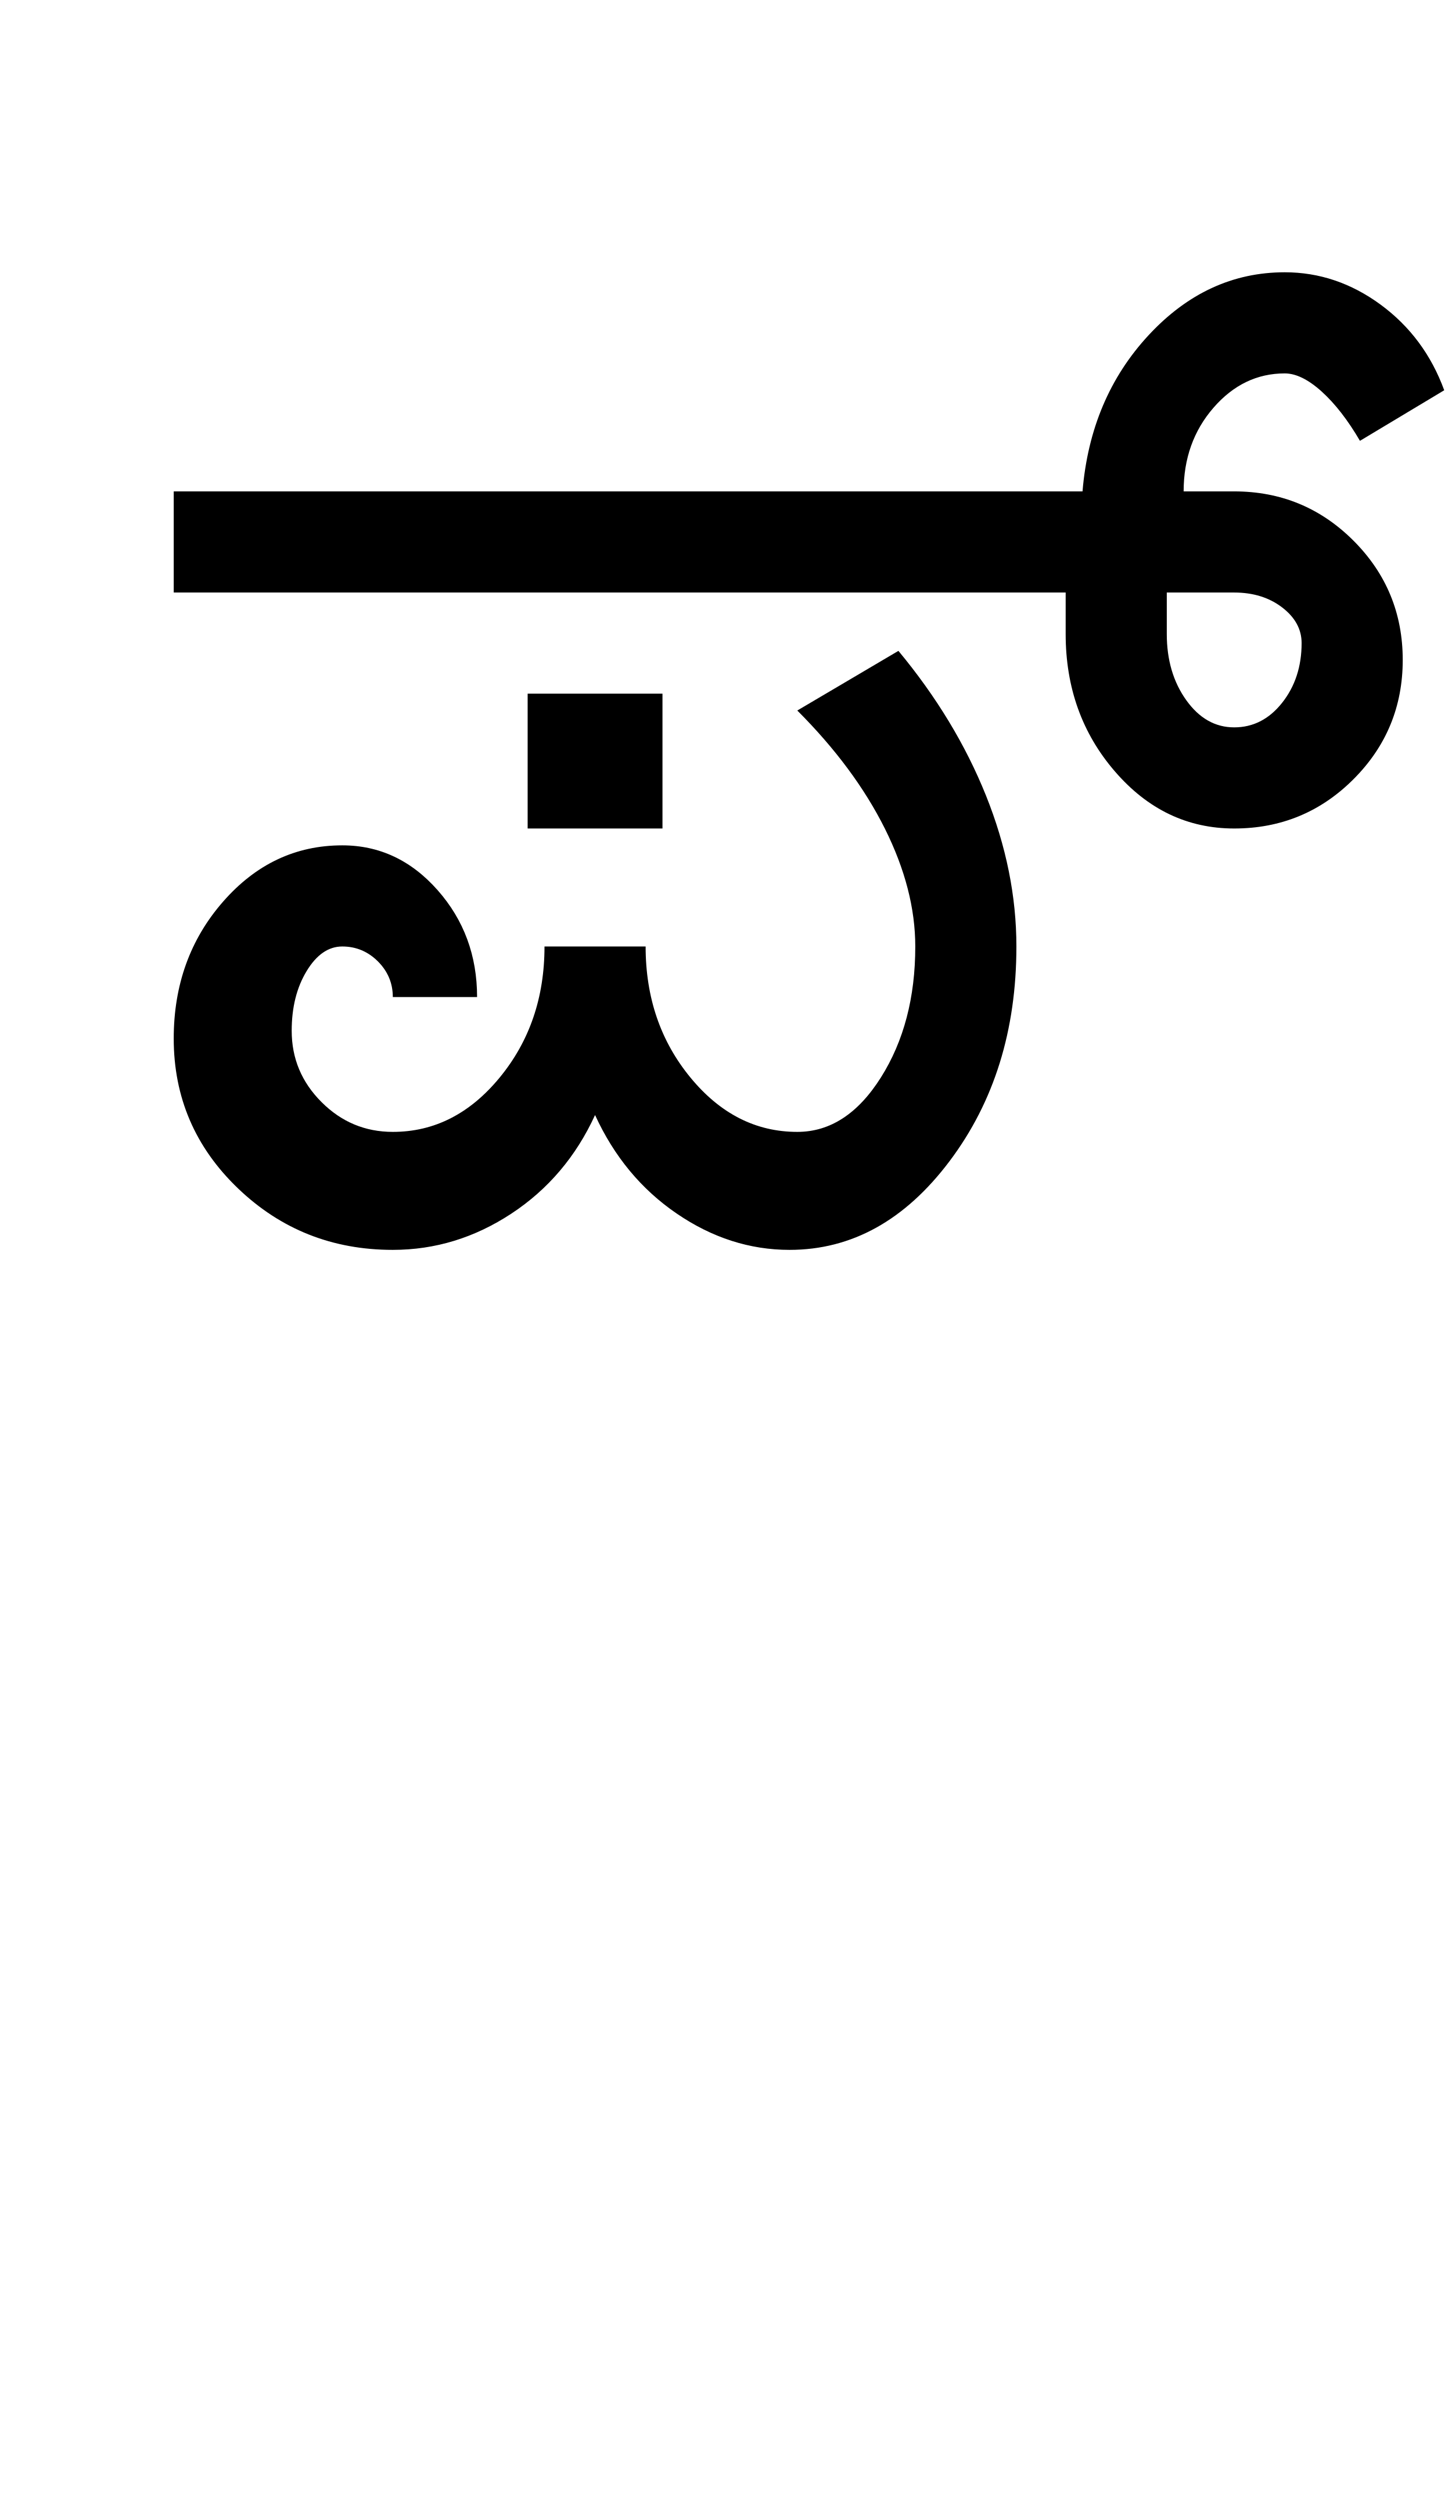 <?xml version="1.0" encoding="UTF-8"?>
<svg xmlns="http://www.w3.org/2000/svg" xmlns:xlink="http://www.w3.org/1999/xlink" width="280pt" height="482pt" viewBox="0 0 280 482" version="1.1">
<defs>
<g>
<symbol overflow="visible" id="glyph0-0">
<path style="stroke:none;" d="M 25 0 L 25 -175 L 175 -175 L 175 0 Z M 37.5 -12.5 L 162.5 -12.5 L 162.5 -162.5 L 37.5 -162.5 Z M 37.5 -12.5 "/>
</symbol>
<symbol overflow="visible" id="glyph0-1">
<path style="stroke:none;" d="M 85.75 -81.25 L 85.75 -107.25 L 111.75 -107.25 L 111.75 -81.25 Z M 17.5 -40.75 C 17.5 -51.082 20.664 -59.875 27 -67.125 C 33.332 -74.375 41 -78 50 -78 C 57.164 -78 63.289 -75.125 68.375 -69.375 C 73.457 -63.625 76 -56.75 76 -48.75 L 59.75 -48.75 C 59.75 -51.414 58.789 -53.707 56.875 -55.625 C 54.957 -57.539 52.664 -58.5 50 -58.5 C 47.332 -58.5 45.039 -56.914 43.125 -53.75 C 41.207 -50.582 40.25 -46.75 40.25 -42.25 C 40.25 -36.914 42.164 -32.332 46 -28.5 C 49.832 -24.664 54.414 -22.75 59.75 -22.75 C 67.75 -22.75 74.625 -26.25 80.375 -33.25 C 86.125 -40.25 89 -48.664 89 -58.5 L 108.5 -58.5 C 108.5 -48.664 111.375 -40.25 117.125 -33.25 C 122.875 -26.25 129.75 -22.75 137.75 -22.75 C 144.082 -22.75 149.457 -26.25 153.875 -33.25 C 158.289 -40.25 160.5 -48.664 160.5 -58.5 C 160.5 -65.832 158.539 -73.414 154.625 -81.25 C 150.707 -89.082 145.082 -96.664 137.75 -104 L 157.25 -115.5 C 164.582 -106.664 170.207 -97.375 174.125 -87.625 C 178.039 -77.875 180 -68.164 180 -58.5 C 180 -42.332 175.707 -28.539 167.125 -17.125 C 158.539 -5.707 148.25 0 136.25 0 C 128.582 0 121.332 -2.332 114.5 -7 C 107.664 -11.664 102.414 -18 98.75 -26 C 95.082 -18 89.707 -11.664 82.625 -7 C 75.539 -2.332 67.914 0 59.75 0 C 48.082 0 38.125 -3.957 29.875 -11.875 C 21.625 -19.789 17.5 -29.414 17.5 -40.75 Z M 17.5 -146.25 L 192.75 -146.25 C 193.75 -158.25 198 -168.289 205.5 -176.375 C 213 -184.457 221.75 -188.5 231.75 -188.5 C 238.414 -188.5 244.582 -186.414 250.25 -182.25 C 255.914 -178.082 260 -172.582 262.5 -165.75 L 246.25 -156 C 243.914 -160 241.457 -163.164 238.875 -165.5 C 236.289 -167.832 233.914 -169 231.75 -169 C 226.414 -169 221.832 -166.789 218 -162.375 C 214.164 -157.957 212.25 -152.582 212.25 -146.25 L 222 -146.25 C 231 -146.25 238.664 -143.082 245 -136.75 C 251.332 -130.414 254.5 -122.75 254.5 -113.75 C 254.5 -104.75 251.332 -97.082 245 -90.75 C 238.664 -84.414 231 -81.25 222 -81.25 C 213 -81.25 205.332 -84.914 199 -92.25 C 192.664 -99.582 189.5 -108.414 189.5 -118.75 L 189.5 -126.75 L 17.5 -126.75 Z M 209 -118.75 C 209 -113.75 210.25 -109.5 212.75 -106 C 215.25 -102.5 218.332 -100.75 222 -100.75 C 225.664 -100.75 228.75 -102.332 231.25 -105.5 C 233.75 -108.664 235 -112.5 235 -117 C 235 -119.664 233.75 -121.957 231.25 -123.875 C 228.75 -125.789 225.664 -126.75 222 -126.75 L 209 -126.75 Z M 209 -118.75 "/>
</symbol>
</g>
</defs>
<g id="surface1">
<rect x="0" y="0" width="280" height="482" style="fill:rgb(100%,100%,100%);fill-opacity:1;stroke:none;"/>
<g style="fill:rgb(0%,0%,0%);fill-opacity:1;">
  <use xlink:href="#glyph0-1" x="16" y="241"/>
</g>
</g>
</svg>

